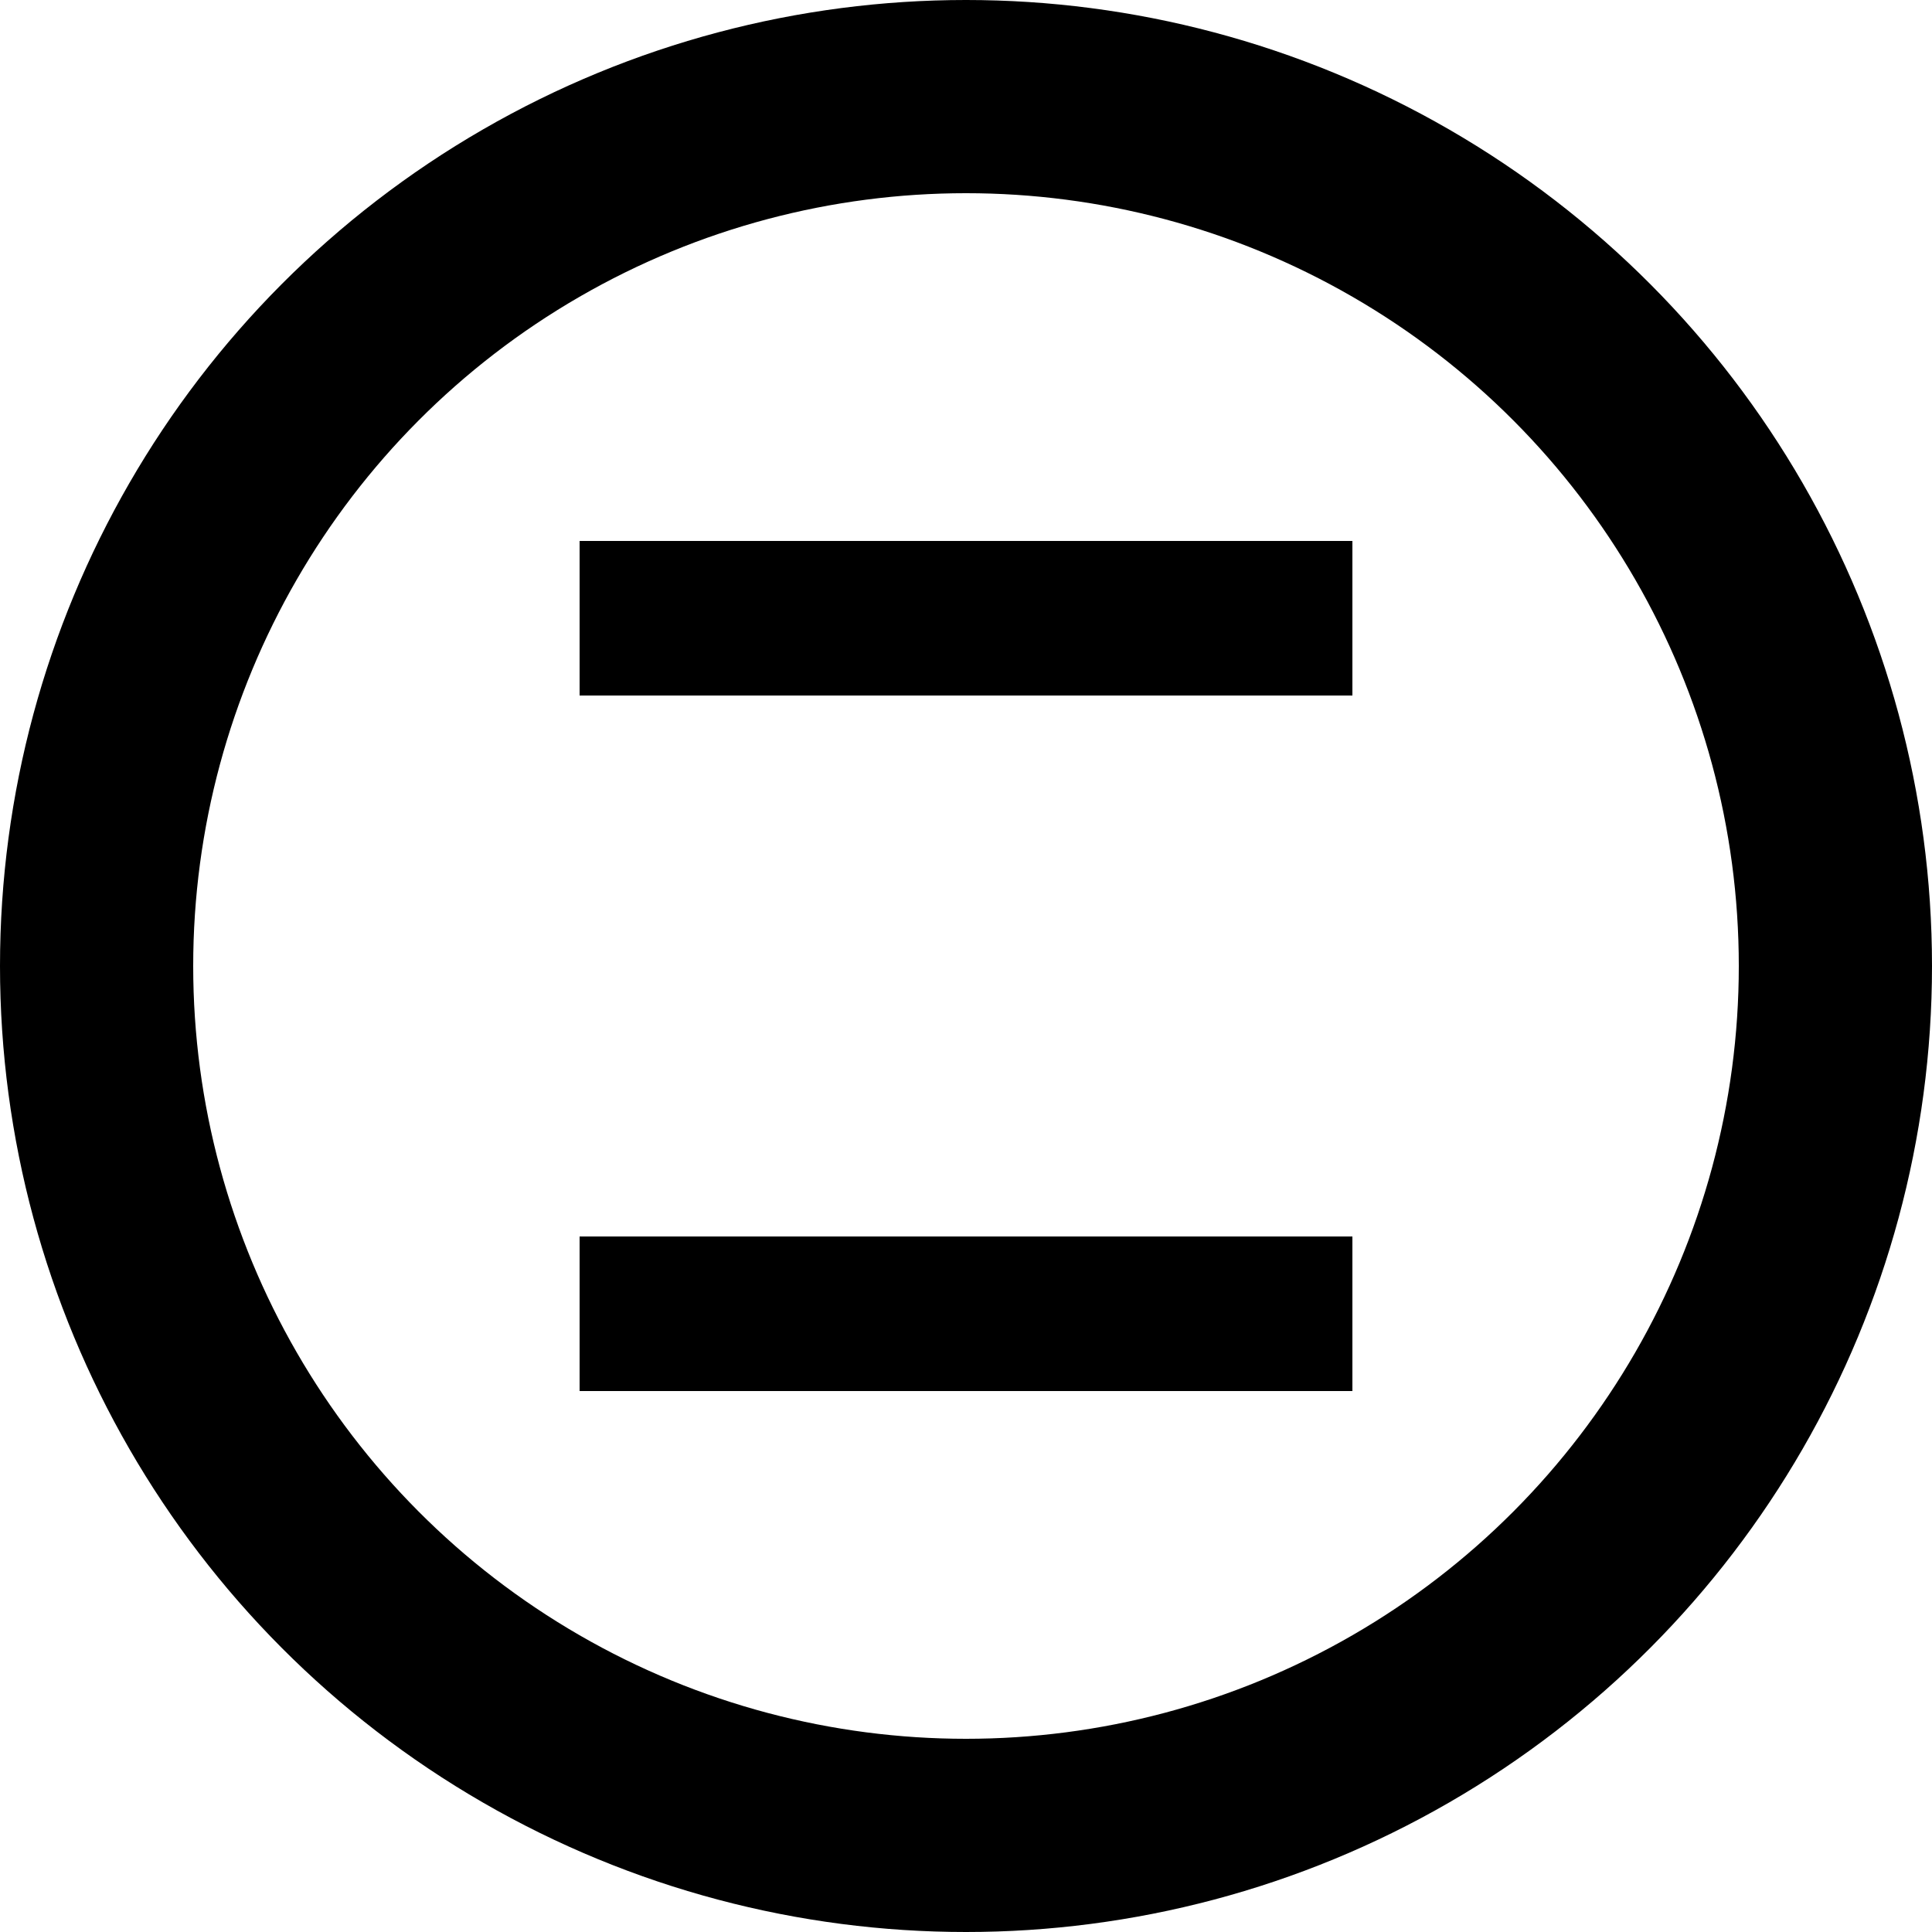 <?xml version="1.0" encoding="UTF-8" standalone="no"?>
<svg
    xmlns:svg="http://www.w3.org/2000/svg"
    xmlns="http://www.w3.org/2000/svg"
    width="100"
    height="100"
    viewBox="0 0 100 100">
   <circle cx="50" cy="50" r="45" fill="none" stroke-width="10" stroke="black"/>
   
    <line x1="30"  y1="32" x2="70" y2="32" stroke-width="8" stroke="black"/>
    <line x1="30" y1="68" x2="70" y2="68" stroke-width="8" stroke="black"/>
       
</svg>
